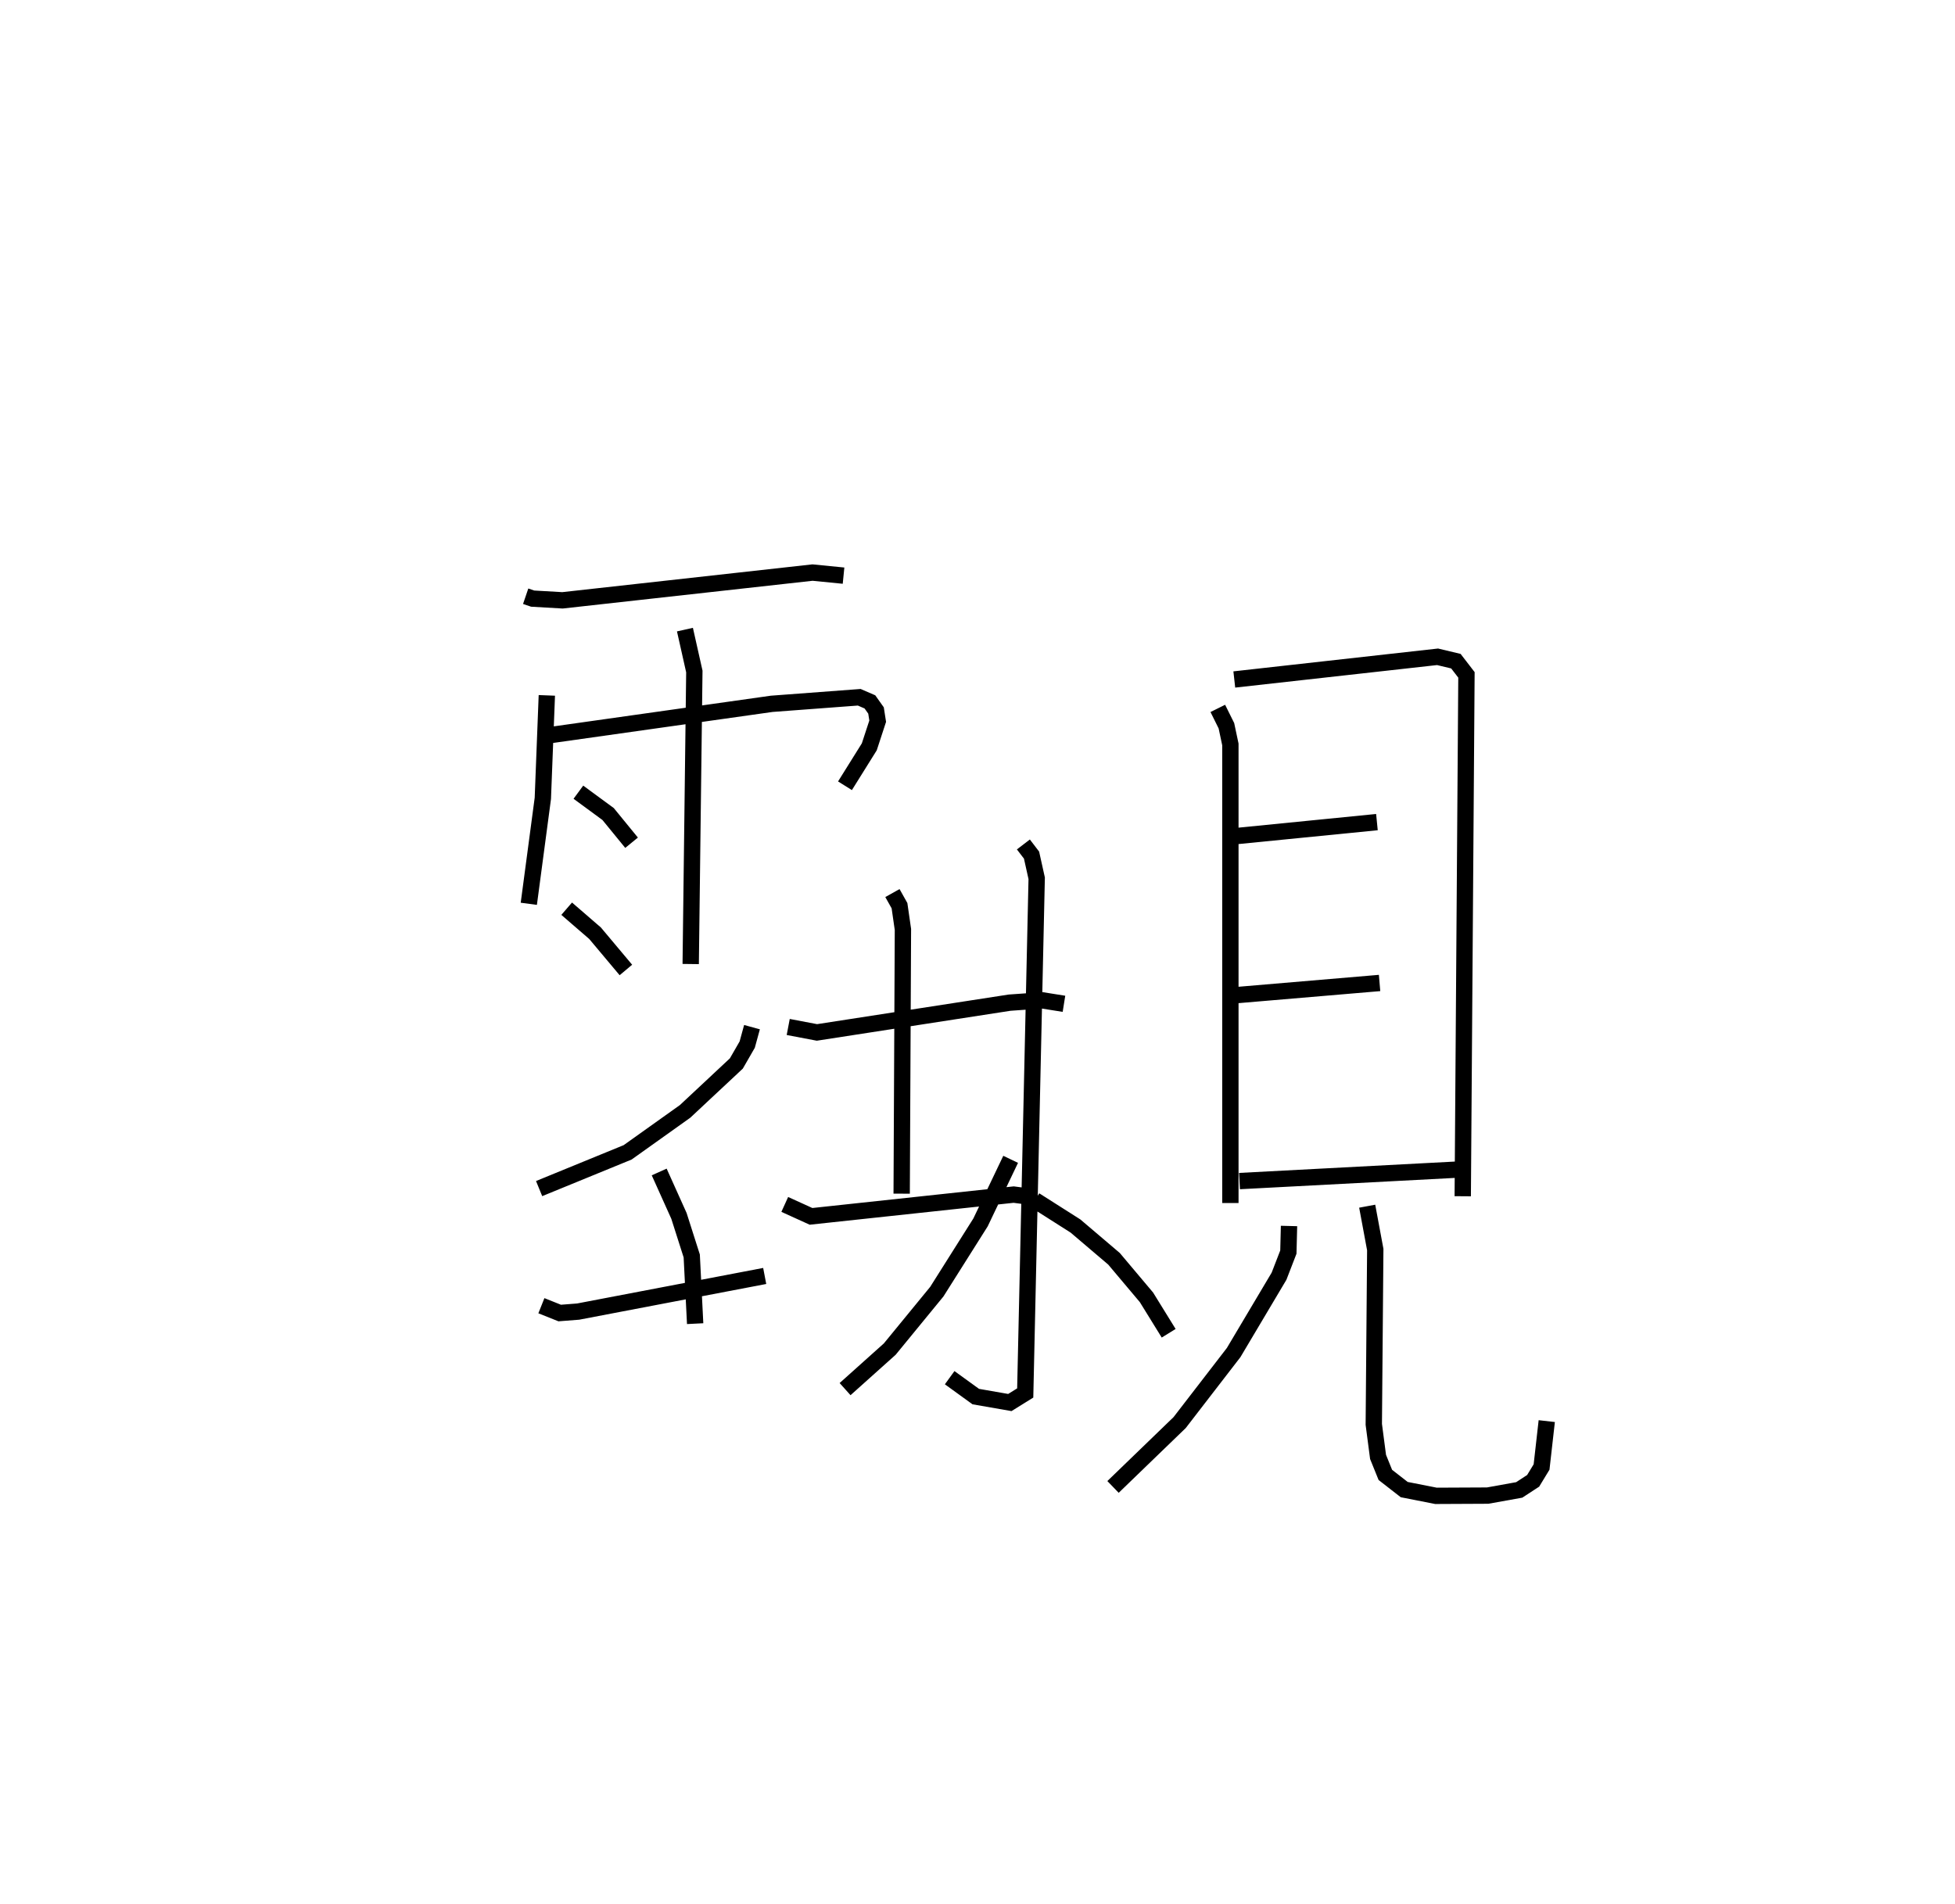 <?xml version="1.0" encoding="utf-8" ?>
<svg baseProfile="full" height="116.606" version="1.1" width="119.716" xmlns="http://www.w3.org/2000/svg" xmlns:ev="http://www.w3.org/2001/xml-events" xmlns:xlink="http://www.w3.org/1999/xlink"><defs /><rect fill="white" height="116.606" width="119.716" x="0" y="0" /><path d="M25,25 m0.0,0.0 m7.19,11.514 l0.43,0.146 1.825,0.105 l15.31,-1.7 1.9,0.188 m-18.169,7.333 l-0.245,6.308 -0.859,6.456 m1.307,-10.33 l13.566,-1.917 5.361,-0.402 l0.654,0.283 0.374,0.527 l0.102,0.655 -0.514,1.57 l-1.489,2.385 m-9.8,-9.563 l0.576,2.566 -0.223,17.914 m-6.878,-10.523 l1.821,1.338 1.436,1.757 m-3.974,4.04 l1.739,1.503 1.887,2.249 m7.722,3.502 l-0.293,1.069 -0.665,1.155 l-3.137,2.933 -3.521,2.51 l-5.42,2.219 m0.139,7.173 l1.122,0.448 1.129,-0.088 l11.424,-2.182 m-6.461,-6.368 l1.21,2.689 0.783,2.454 l0.209,4.146 m5.699,-18.169 l1.759,0.334 11.796,-1.823 l2,-0.142 1.33,0.212 m-10.504,-6.782 l0.433,0.773 0.21,1.457 l-0.077,16.179 m-7.159,0.659 l1.608,0.731 12.409,-1.333 l0.946,0.123 m-0.351,-21.566 l0.5,0.653 0.315,1.419 l-0.702,31.52 -0.942,0.585 l-2.087,-0.364 -1.598,-1.157 m3.735,-13.373 l-1.844,3.862 -2.677,4.242 l-2.882,3.517 -2.736,2.452 m11.625,-11.568 l2.483,1.579 2.359,2.006 l1.988,2.361 1.36,2.201 m3.009,-38.267 l0.527,1.062 0.243,1.145 l-0,28.086 m0.24,-32.064 l12.447,-1.389 1.123,0.268 l0.646,0.839 -0.227,31.929 m-13.971,-22.046 l8.716,-0.866 m-8.54,10.591 l8.702,-0.739 m-8.577,12.132 l13.373,-0.704 m-10.341,3.454 l-0.04,1.599 -0.572,1.478 l-2.779,4.675 -3.307,4.288 l-4.079,3.941 m15.564,-17.193 l0.494,2.657 -0.09,10.705 l0.261,1.992 0.446,1.102 l1.156,0.9 1.945,0.383 l3.166,-0.015 1.932,-0.348 l0.853,-0.557 0.515,-0.847 l0.318,-2.81 " fill="none" stroke="black" stroke-width="1" /></svg>